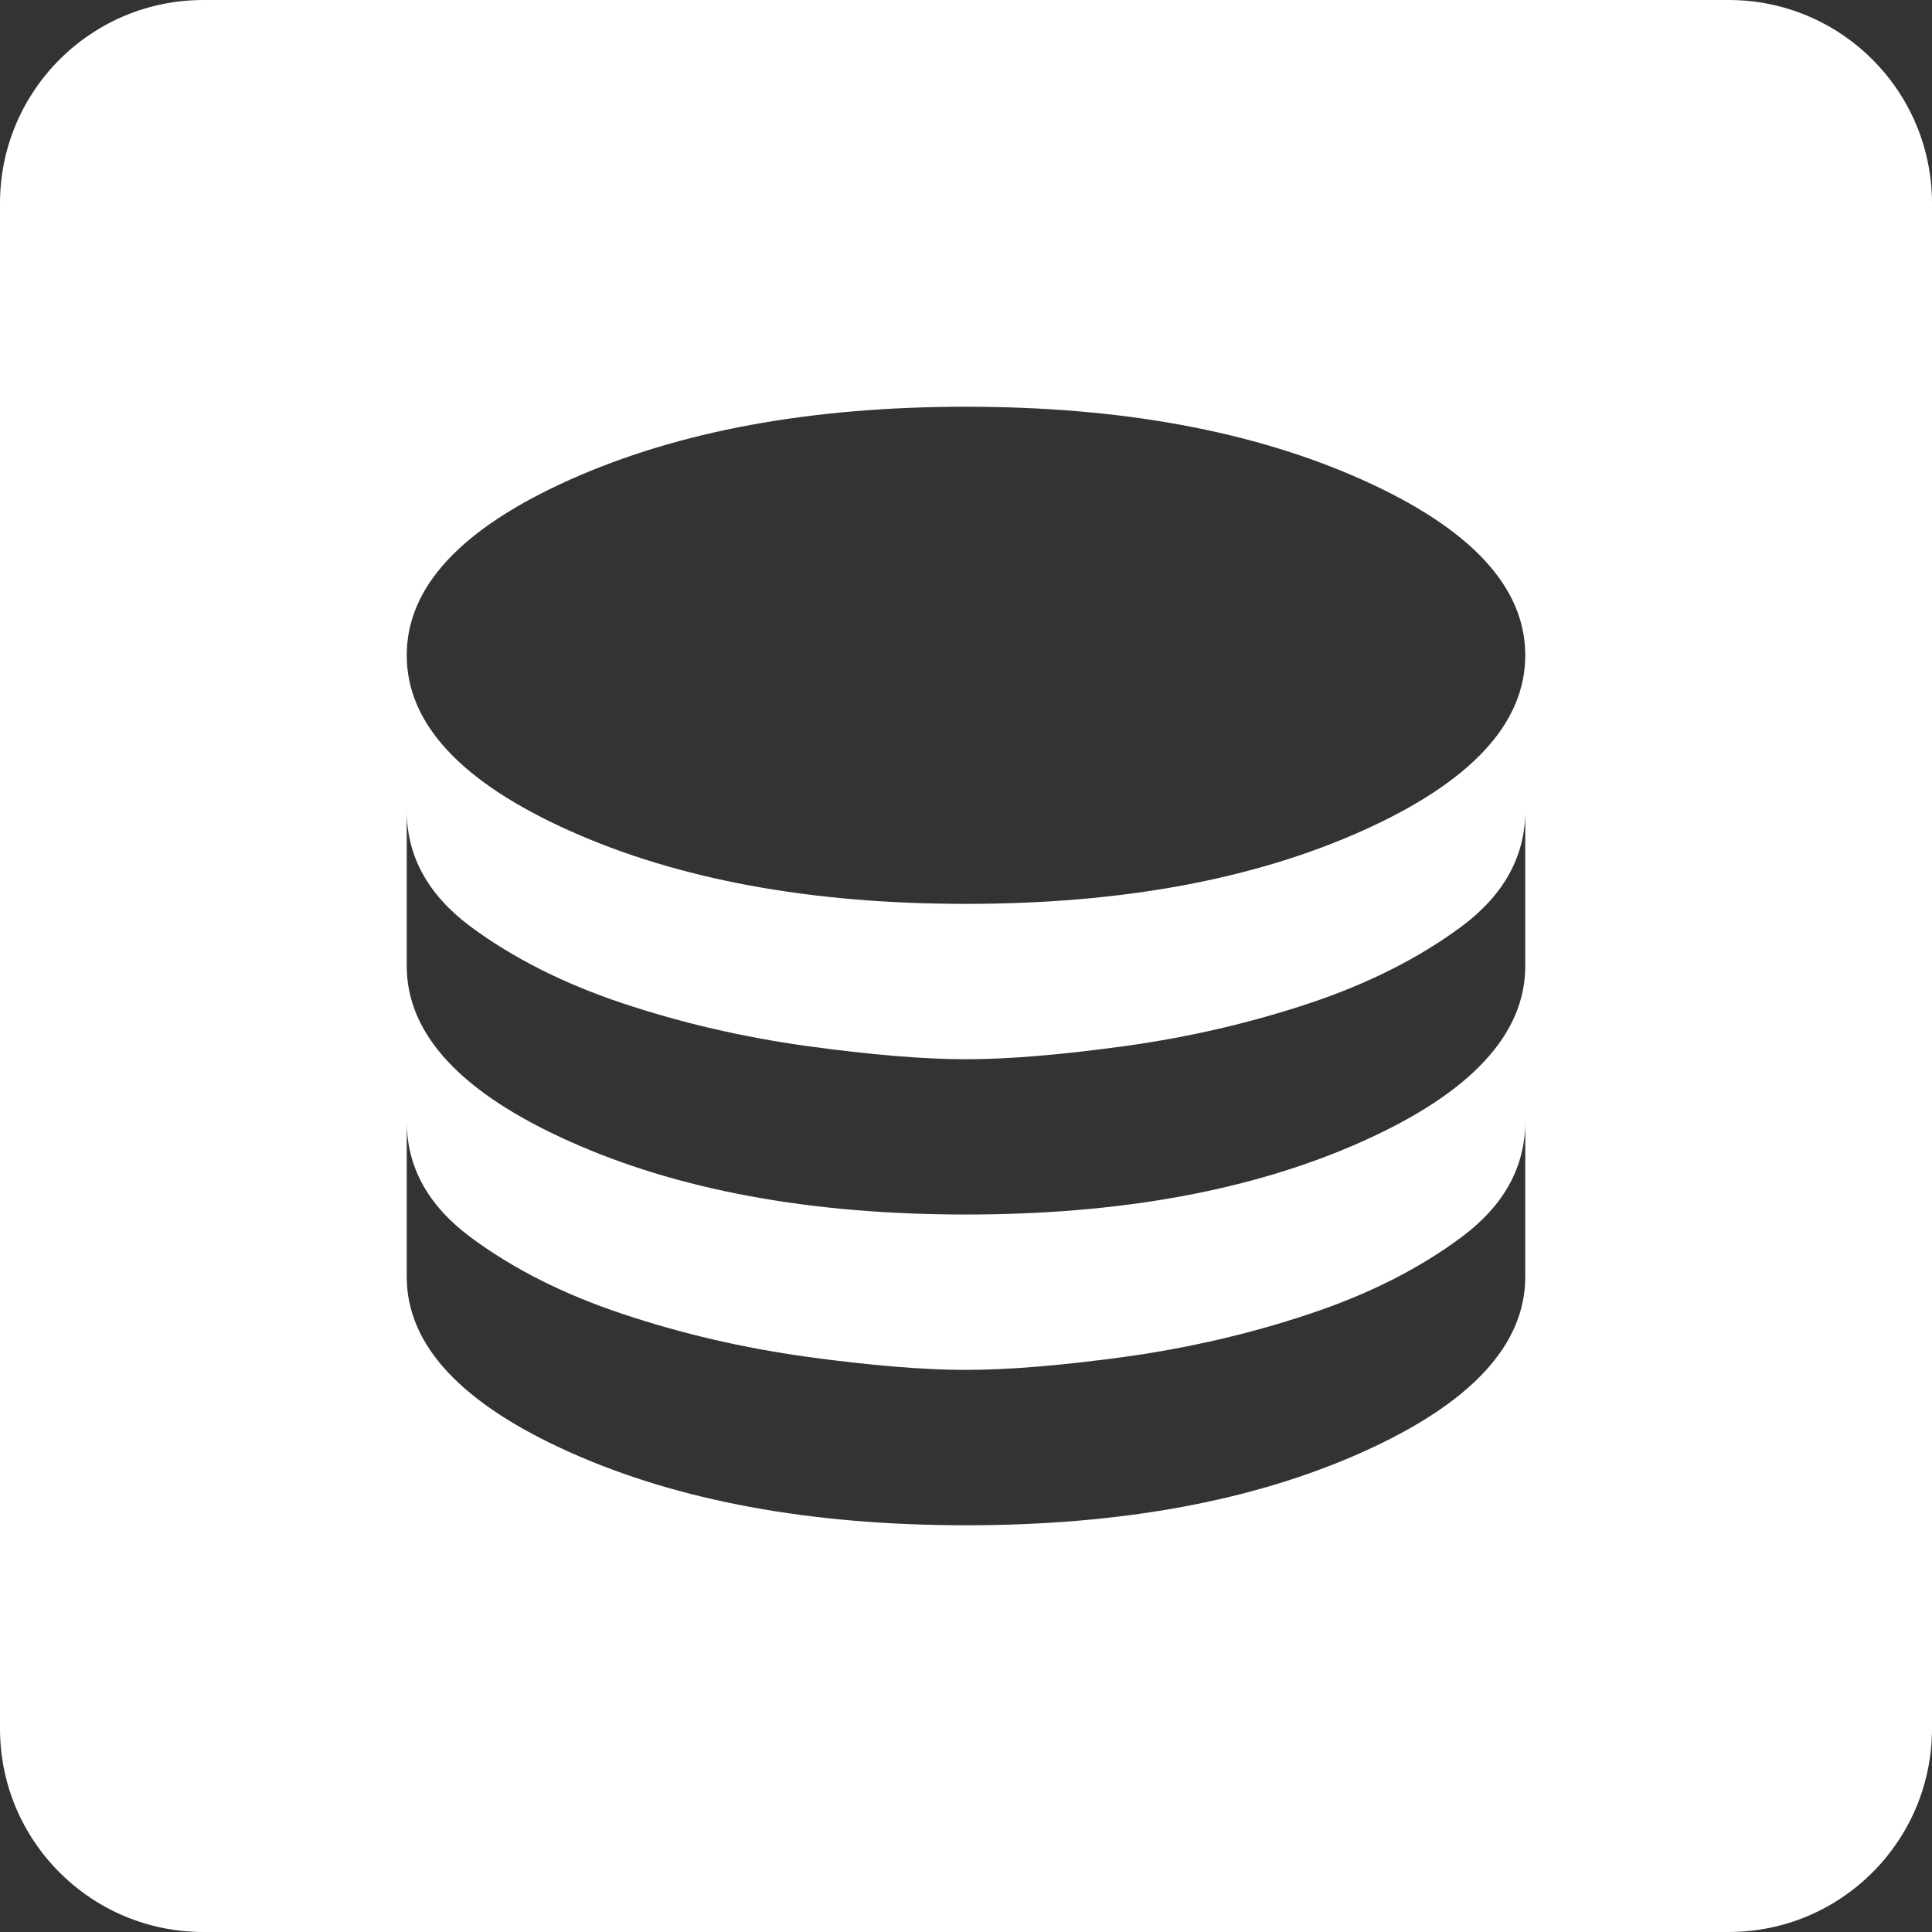 <svg width="19" height="19" viewBox="0 0 19 19" fill="none" xmlns="http://www.w3.org/2000/svg">
<rect x="0" y="0" width="19" height="19" fill="#333333" stroke="none"/>
<path fill-rule="evenodd" clip-rule="evenodd" d="M2 0H17C18.105 0 19 0.895 19 2V17C19 18.105 18.105 19 17 19H2C0.895 19 0 18.105 0 17V2C0 0.895 0.895 0 2 0ZM5.604 8.171C6.674 8.65 7.972 8.889 9.5 8.889C11.028 8.889 12.326 8.65 13.396 8.171C14.465 7.692 15 7.117 15 6.444C15 5.772 14.465 5.197 13.396 4.718C12.326 4.239 11.028 4 9.5 4C7.972 4 6.674 4.239 5.604 4.718C4.535 5.197 4 5.772 4 6.444C4 7.117 4.535 7.692 5.604 8.171ZM5.604 11.226C6.674 11.705 7.972 11.944 9.5 11.944C11.028 11.944 12.326 11.705 13.396 11.226C14.465 10.748 15 10.172 15 9.5V7.972C15 8.42 14.791 8.8 14.374 9.111C13.956 9.421 13.457 9.673 12.876 9.867C12.296 10.06 11.692 10.2 11.066 10.287C10.44 10.373 9.918 10.417 9.5 10.417C9.082 10.417 8.561 10.373 7.934 10.287C7.308 10.2 6.704 10.06 6.124 9.867C5.543 9.673 5.044 9.421 4.626 9.111C4.209 8.8 4 8.42 4 7.972V9.5C4 10.172 4.535 10.748 5.604 11.226ZM5.604 14.282C6.674 14.761 7.972 15 9.5 15C11.028 15 12.326 14.761 13.396 14.282C14.465 13.803 15 13.228 15 12.556V11.028C15 11.476 14.791 11.855 14.374 12.166C13.956 12.477 13.457 12.729 12.876 12.922C12.296 13.116 11.692 13.256 11.066 13.343C10.44 13.429 9.918 13.472 9.5 13.472C9.082 13.472 8.561 13.429 7.934 13.343C7.308 13.256 6.704 13.116 6.124 12.922C5.543 12.729 5.044 12.477 4.626 12.166C4.209 11.855 4 11.476 4 11.028V12.556C4 13.228 4.535 13.803 5.604 14.282Z" fill="#fff"/>
</svg>
